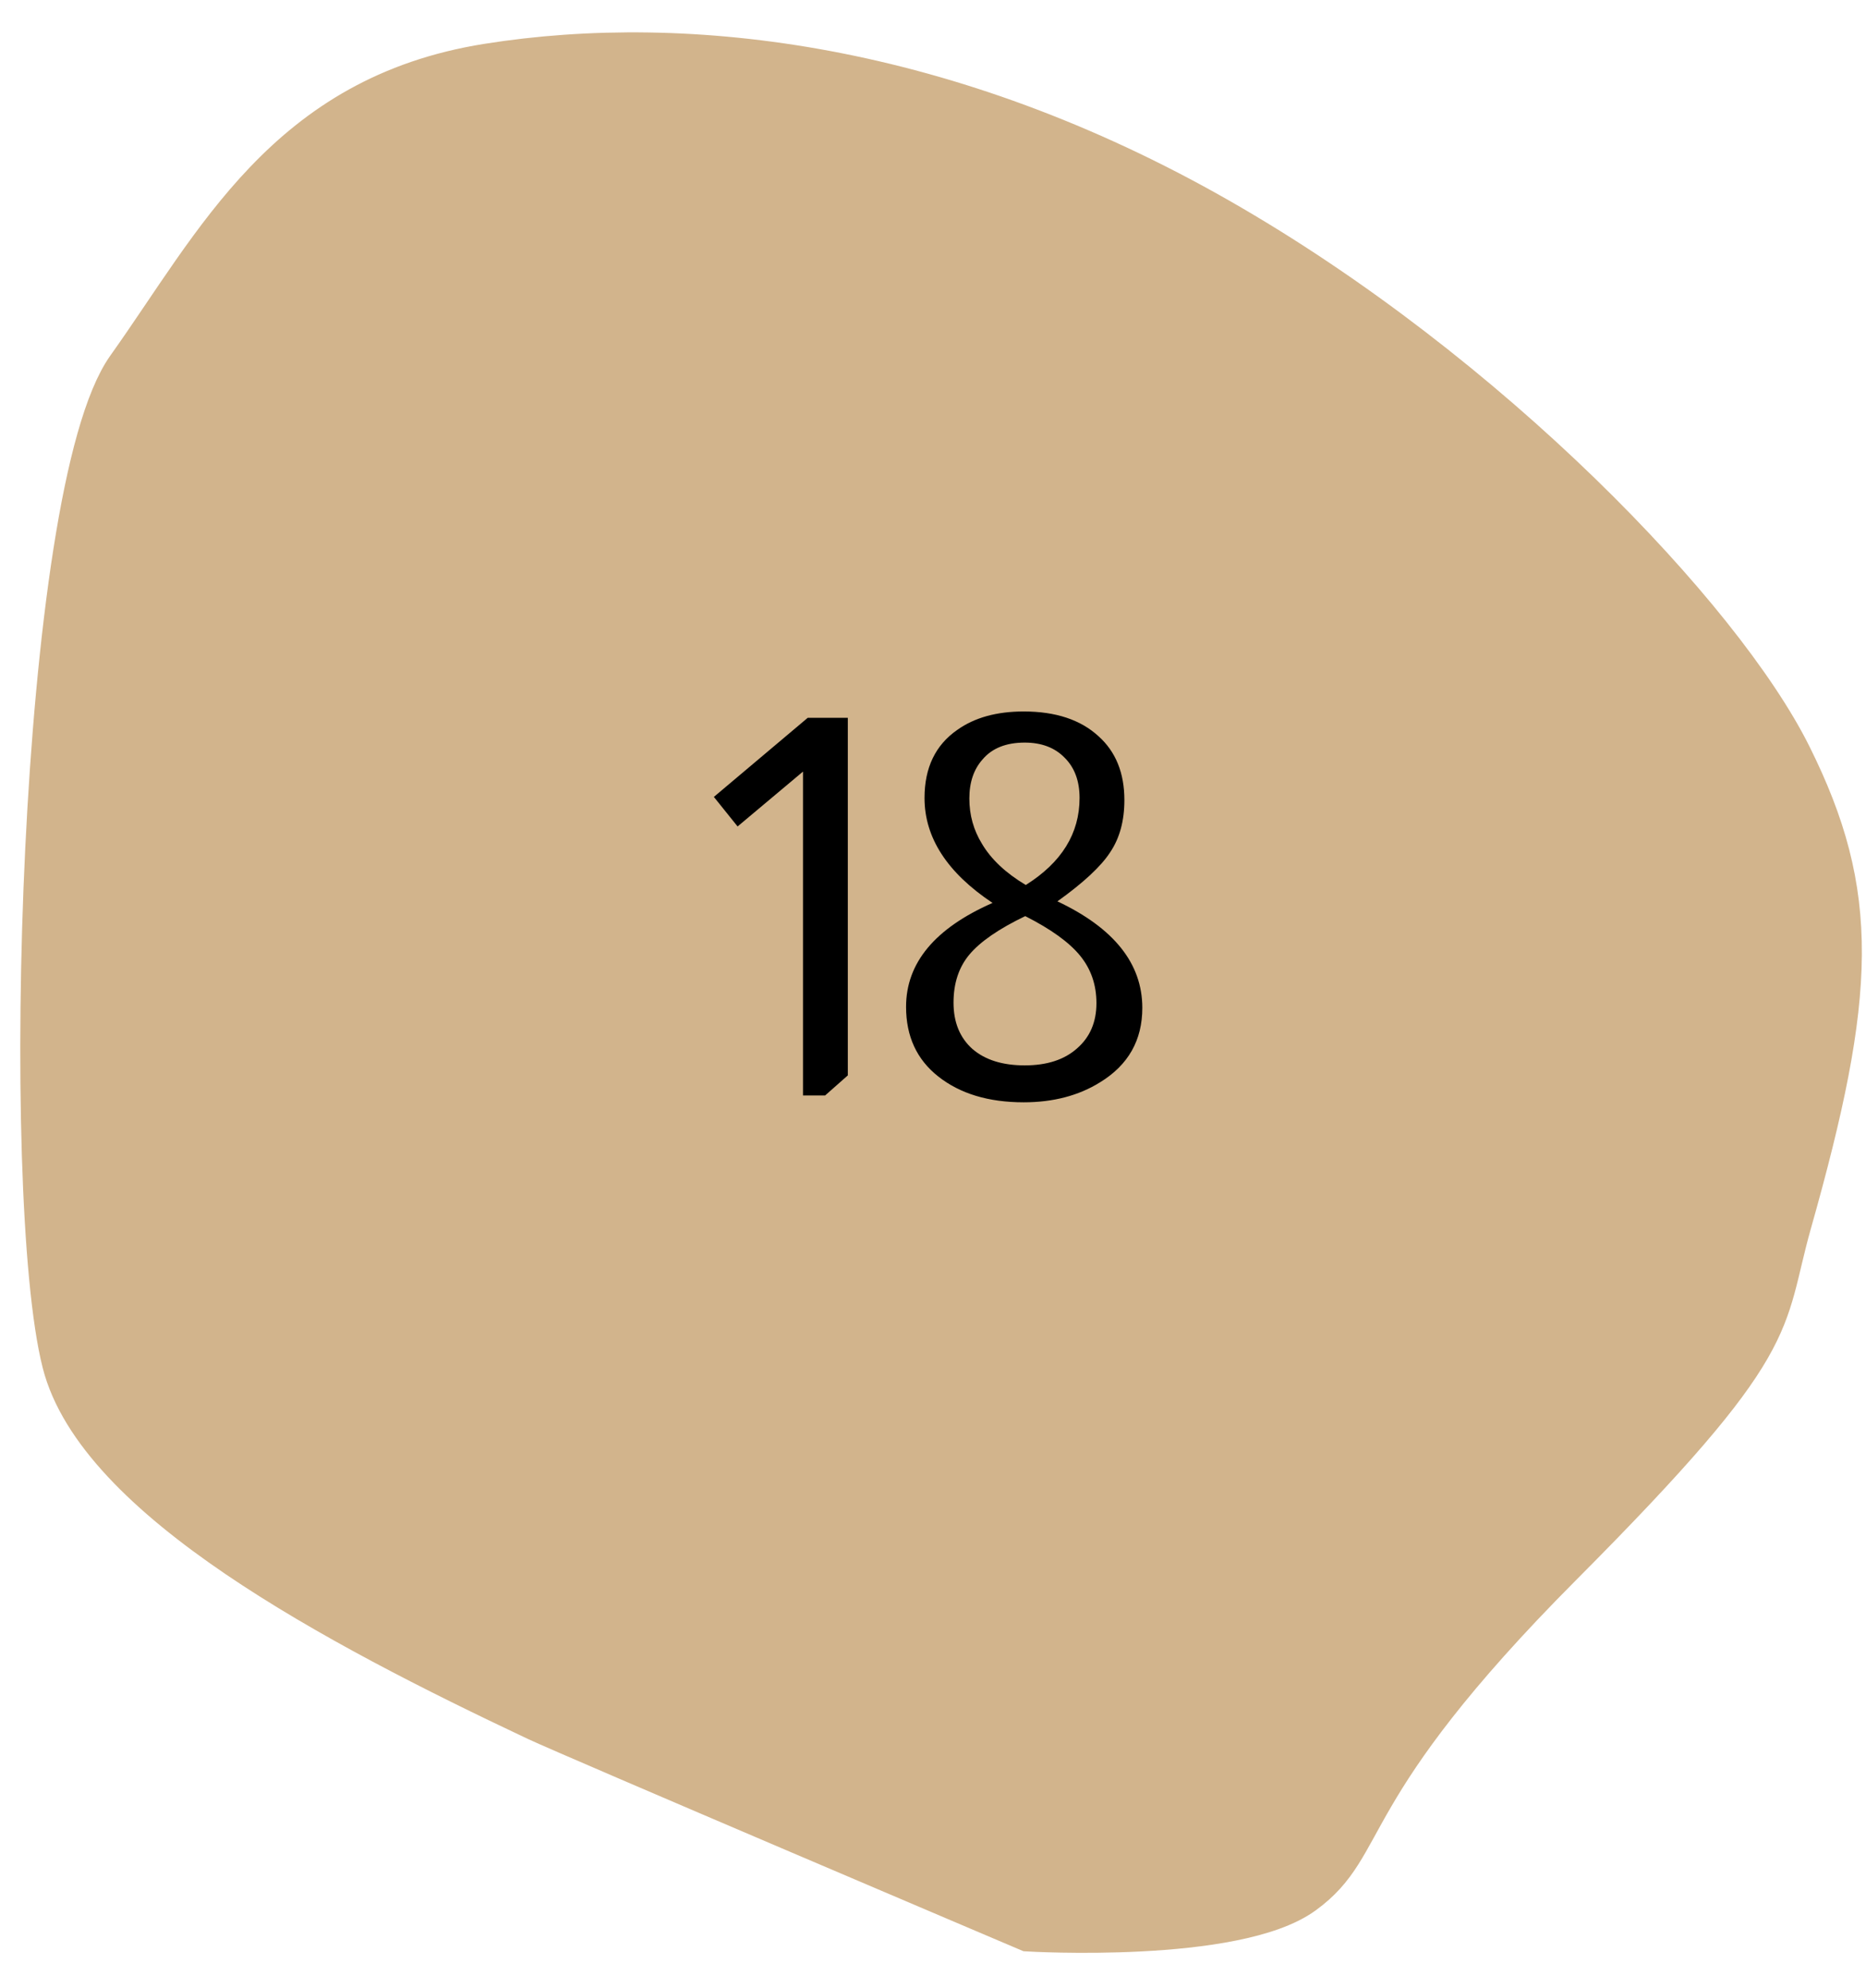 <svg width="46" height="49" viewBox="0 0 46 49" fill="none" xmlns="http://www.w3.org/2000/svg">
<path d="M1.537 33.59C2.391 36.956 8.253 40.062 13.215 42.403C14.063 42.804 25.346 47.599 25.346 47.599C25.346 47.599 30.46 47.903 32.141 46.681C33.821 45.459 32.952 44.161 38.5 38.591C44.048 33.021 43.444 32.686 44.157 30.157C45.767 24.467 45.856 22.027 44.157 18.618C42.459 15.209 36.71 9.177 30.046 5.374C23.383 1.572 16.981 0.785 12.016 1.575C7.051 2.366 5.321 5.976 3.131 9.049C0.942 12.123 0.494 29.479 1.537 33.59Z" fill="#D2B48C" stroke="#D2B48C"/>
<path d="M20.9 17.692V26.506L20.341 27H19.795V19.018L18.183 20.37L17.598 19.642L19.912 17.692H20.9ZM24.468 22.255C23.35 21.51 22.791 20.647 22.791 19.668C22.791 18.923 23.06 18.364 23.597 17.991C24.022 17.688 24.568 17.536 25.235 17.536C26.024 17.536 26.639 17.74 27.081 18.147C27.506 18.528 27.718 19.053 27.718 19.72C27.718 20.231 27.601 20.66 27.367 21.007C27.142 21.354 26.709 21.757 26.067 22.216C27.463 22.875 28.16 23.75 28.16 24.842C28.16 25.639 27.814 26.25 27.12 26.675C26.592 27.004 25.963 27.169 25.235 27.169C24.369 27.169 23.667 26.957 23.129 26.532C22.601 26.116 22.336 25.544 22.336 24.816C22.336 23.733 23.047 22.879 24.468 22.255ZM25.287 21.813C26.171 21.258 26.613 20.543 26.613 19.668C26.613 19.252 26.492 18.923 26.249 18.68C26.007 18.429 25.677 18.303 25.261 18.303C24.802 18.303 24.455 18.442 24.221 18.719C24.005 18.962 23.896 19.282 23.896 19.681C23.896 20.088 24 20.461 24.208 20.799C24.434 21.18 24.793 21.518 25.287 21.813ZM25.274 22.58C24.624 22.892 24.165 23.208 23.896 23.529C23.636 23.841 23.506 24.235 23.506 24.712C23.506 25.197 23.662 25.579 23.974 25.856C24.286 26.125 24.715 26.259 25.261 26.259C25.807 26.259 26.236 26.12 26.548 25.843C26.869 25.566 27.029 25.193 27.029 24.725C27.029 24.274 26.895 23.884 26.626 23.555C26.358 23.226 25.907 22.901 25.274 22.58Z" fill="black"/>
</svg>
